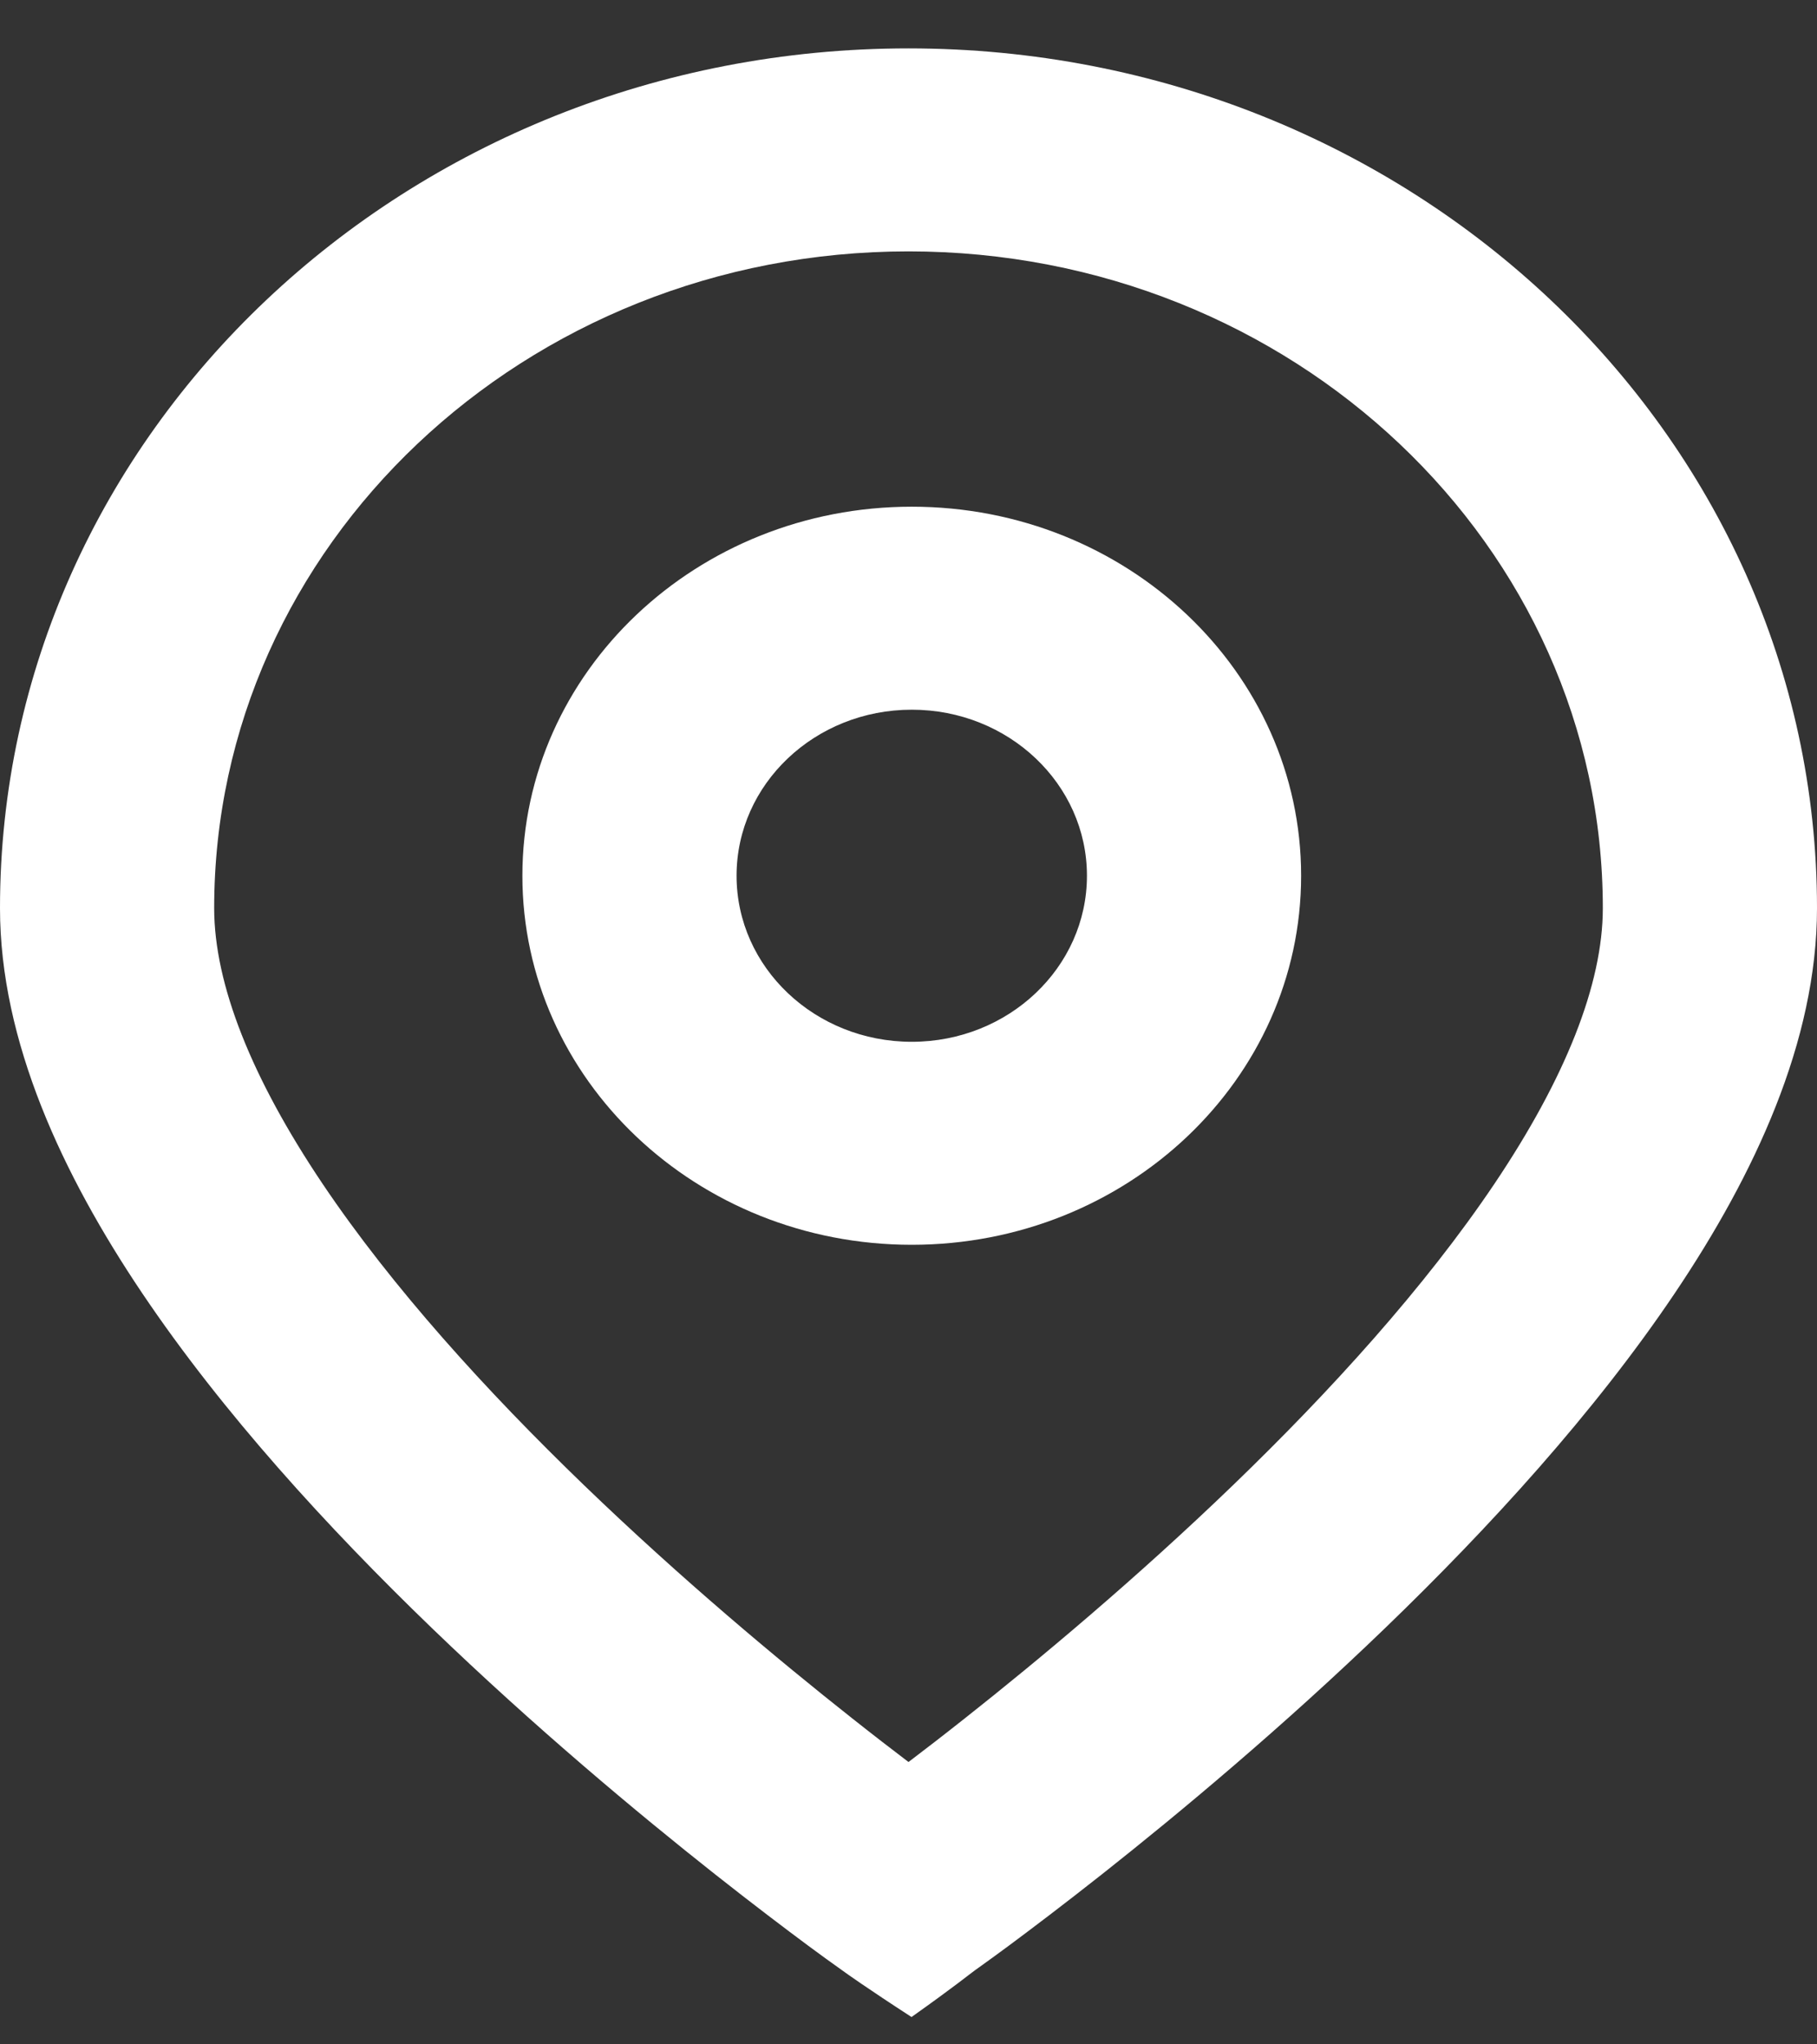 <svg width="24" height="27" viewBox="0 0 24 27" fill="none" xmlns="http://www.w3.org/2000/svg">
<rect x="0" y="0" width="24" height="27" fill="#333333" stroke="none"/>
<path fill-rule="evenodd" clip-rule="evenodd" d="M17.186 11.566C17.186 14.258 14.883 16.44 12.043 16.44C9.203 16.44 6.9 14.258 6.9 11.566C6.9 8.874 9.203 6.692 12.043 6.692C14.883 6.692 17.186 8.874 17.186 11.566ZM14.357 11.566C14.357 12.777 13.321 13.759 12.043 13.759C10.765 13.759 9.729 12.777 9.729 11.566C9.729 10.354 10.765 9.373 12.043 9.373C13.321 9.373 14.357 10.354 14.357 11.566Z" fill="white"/>
<path fill-rule="evenodd" clip-rule="evenodd" d="M11.157 26.046C11.157 26.047 11.461 26.264 12.04 26.639C12.649 26.206 12.791 26.084 12.88 26.02C12.902 26.005 12.934 25.982 12.975 25.952C13.057 25.893 13.176 25.807 13.326 25.696C13.625 25.474 14.051 25.152 14.56 24.75C15.576 23.947 16.936 22.813 18.302 21.496C19.662 20.184 21.059 18.66 22.124 17.076C23.173 15.516 24 13.753 24 11.994C24 5.721 18.625 0.639 12 0.639C5.375 0.639 0 5.721 0 11.994C0 13.753 0.827 15.516 1.876 17.076C2.941 18.66 4.338 20.184 5.698 21.496C7.064 22.813 8.424 23.947 9.44 24.75C9.949 25.152 10.375 25.474 10.674 25.696C10.834 25.814 10.994 25.931 11.157 26.046ZM2.829 11.994C2.829 7.206 6.932 3.32 12 3.32C17.068 3.32 21.171 7.206 21.171 11.994C21.171 13.001 20.675 14.242 19.739 15.635C18.82 17.002 17.571 18.376 16.284 19.617C15.003 20.852 13.717 21.925 12.748 22.691C12.469 22.912 12.217 23.106 12 23.271C11.783 23.106 11.531 22.912 11.252 22.691C10.283 21.925 8.997 20.852 7.716 19.617C6.429 18.376 5.18 17.002 4.261 15.635C3.325 14.242 2.829 13.001 2.829 11.994Z" fill="white"/>
</svg>
